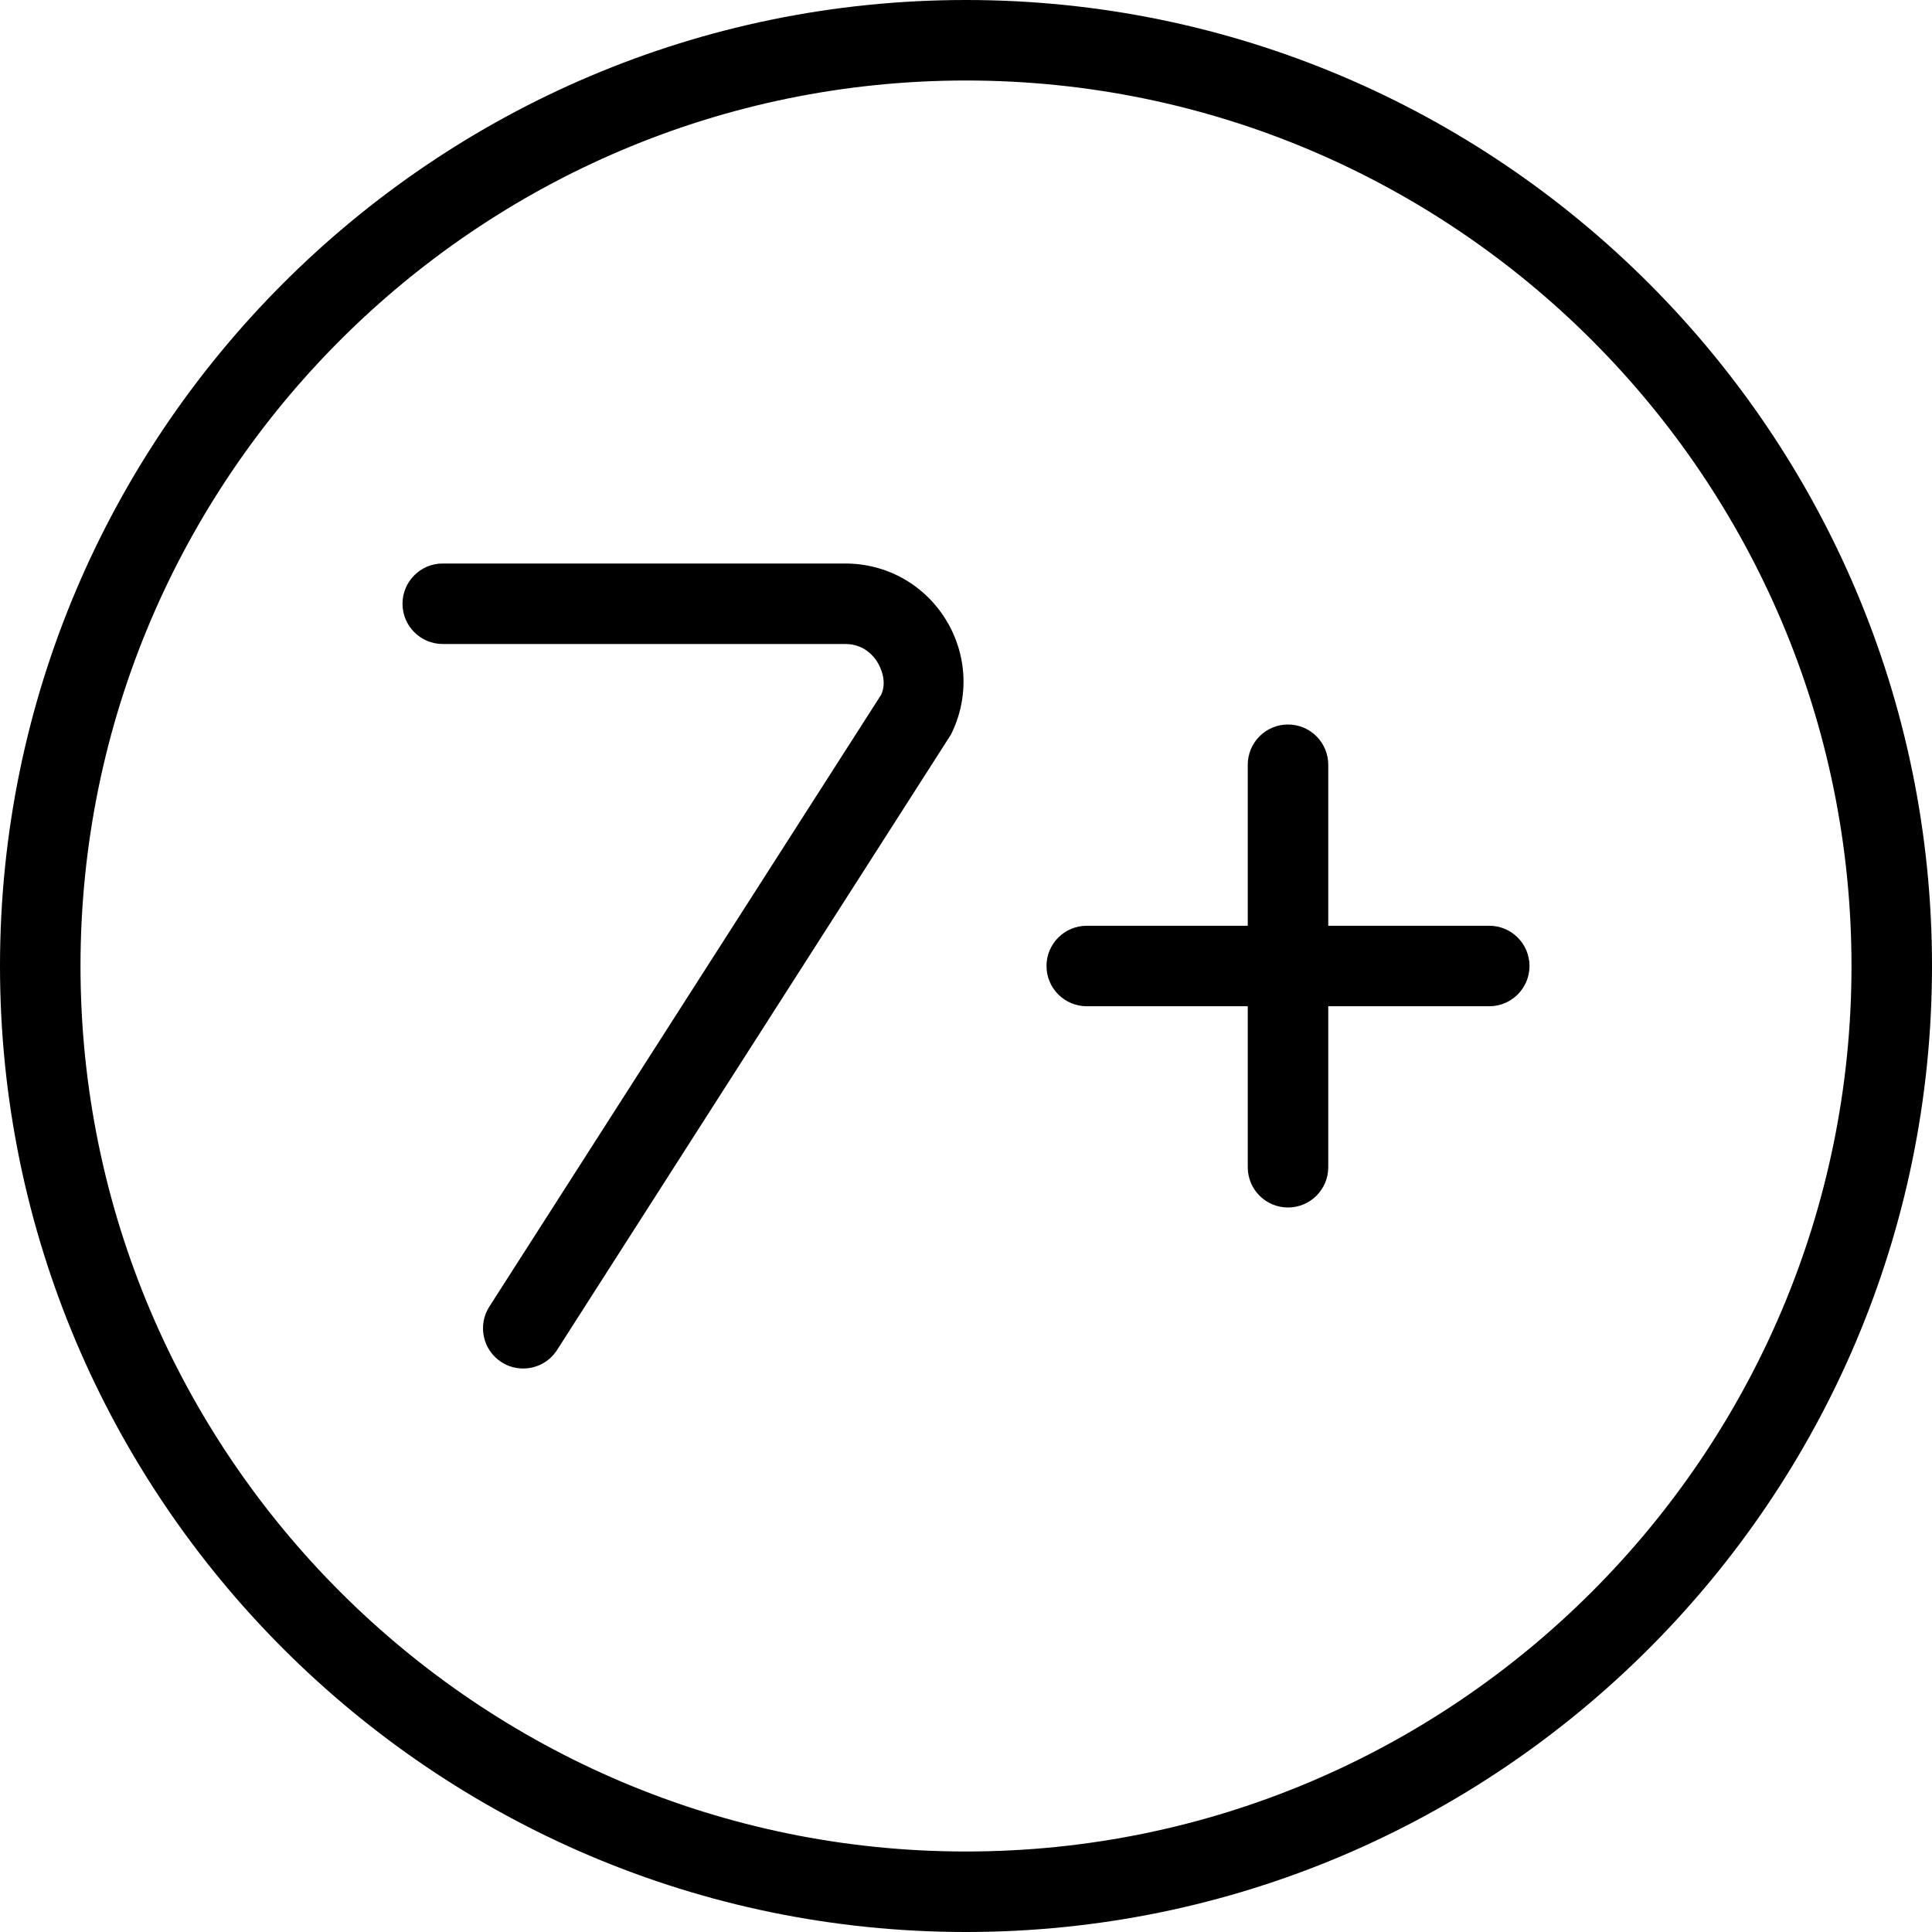 <?xml version="1.0" encoding="UTF-8"?>
<svg xmlns="http://www.w3.org/2000/svg" id="Layer_1" data-name="Layer 1" viewBox="0 0 24 24">
  <path d="m19,12c0,.276-.224.5-.5.5h-2v2c0,.276-.224.5-.5.5s-.5-.224-.5-.5v-2h-2c-.276,0-.5-.224-.5-.5s.224-.5.5-.5h2v-2c0-.276.224-.5.5-.5s.5.224.5.5v2h2c.276,0,.5.224.5.5Zm-8.5-5h-5c-.276,0-.5.224-.5.5s.224.5.5.5h5c.235,0,.357.155.398.223.041.066.126.244.047.409l-4.866,7.599c-.149.232-.081.542.151.69.083.054.177.079.269.079.165,0,.326-.081.421-.23l4.893-7.645c.229-.458.205-.992-.064-1.429-.27-.436-.736-.696-1.249-.696Zm13.5,5c0,6.617-5.383,12-12,12S0,18.617,0,12,5.383,0,12,0s12,5.383,12,12Zm-1,0c0-6.065-4.935-11-11-11S1,5.935,1,12s4.935,11,11,11,11-4.935,11-11Z"/>
</svg>
